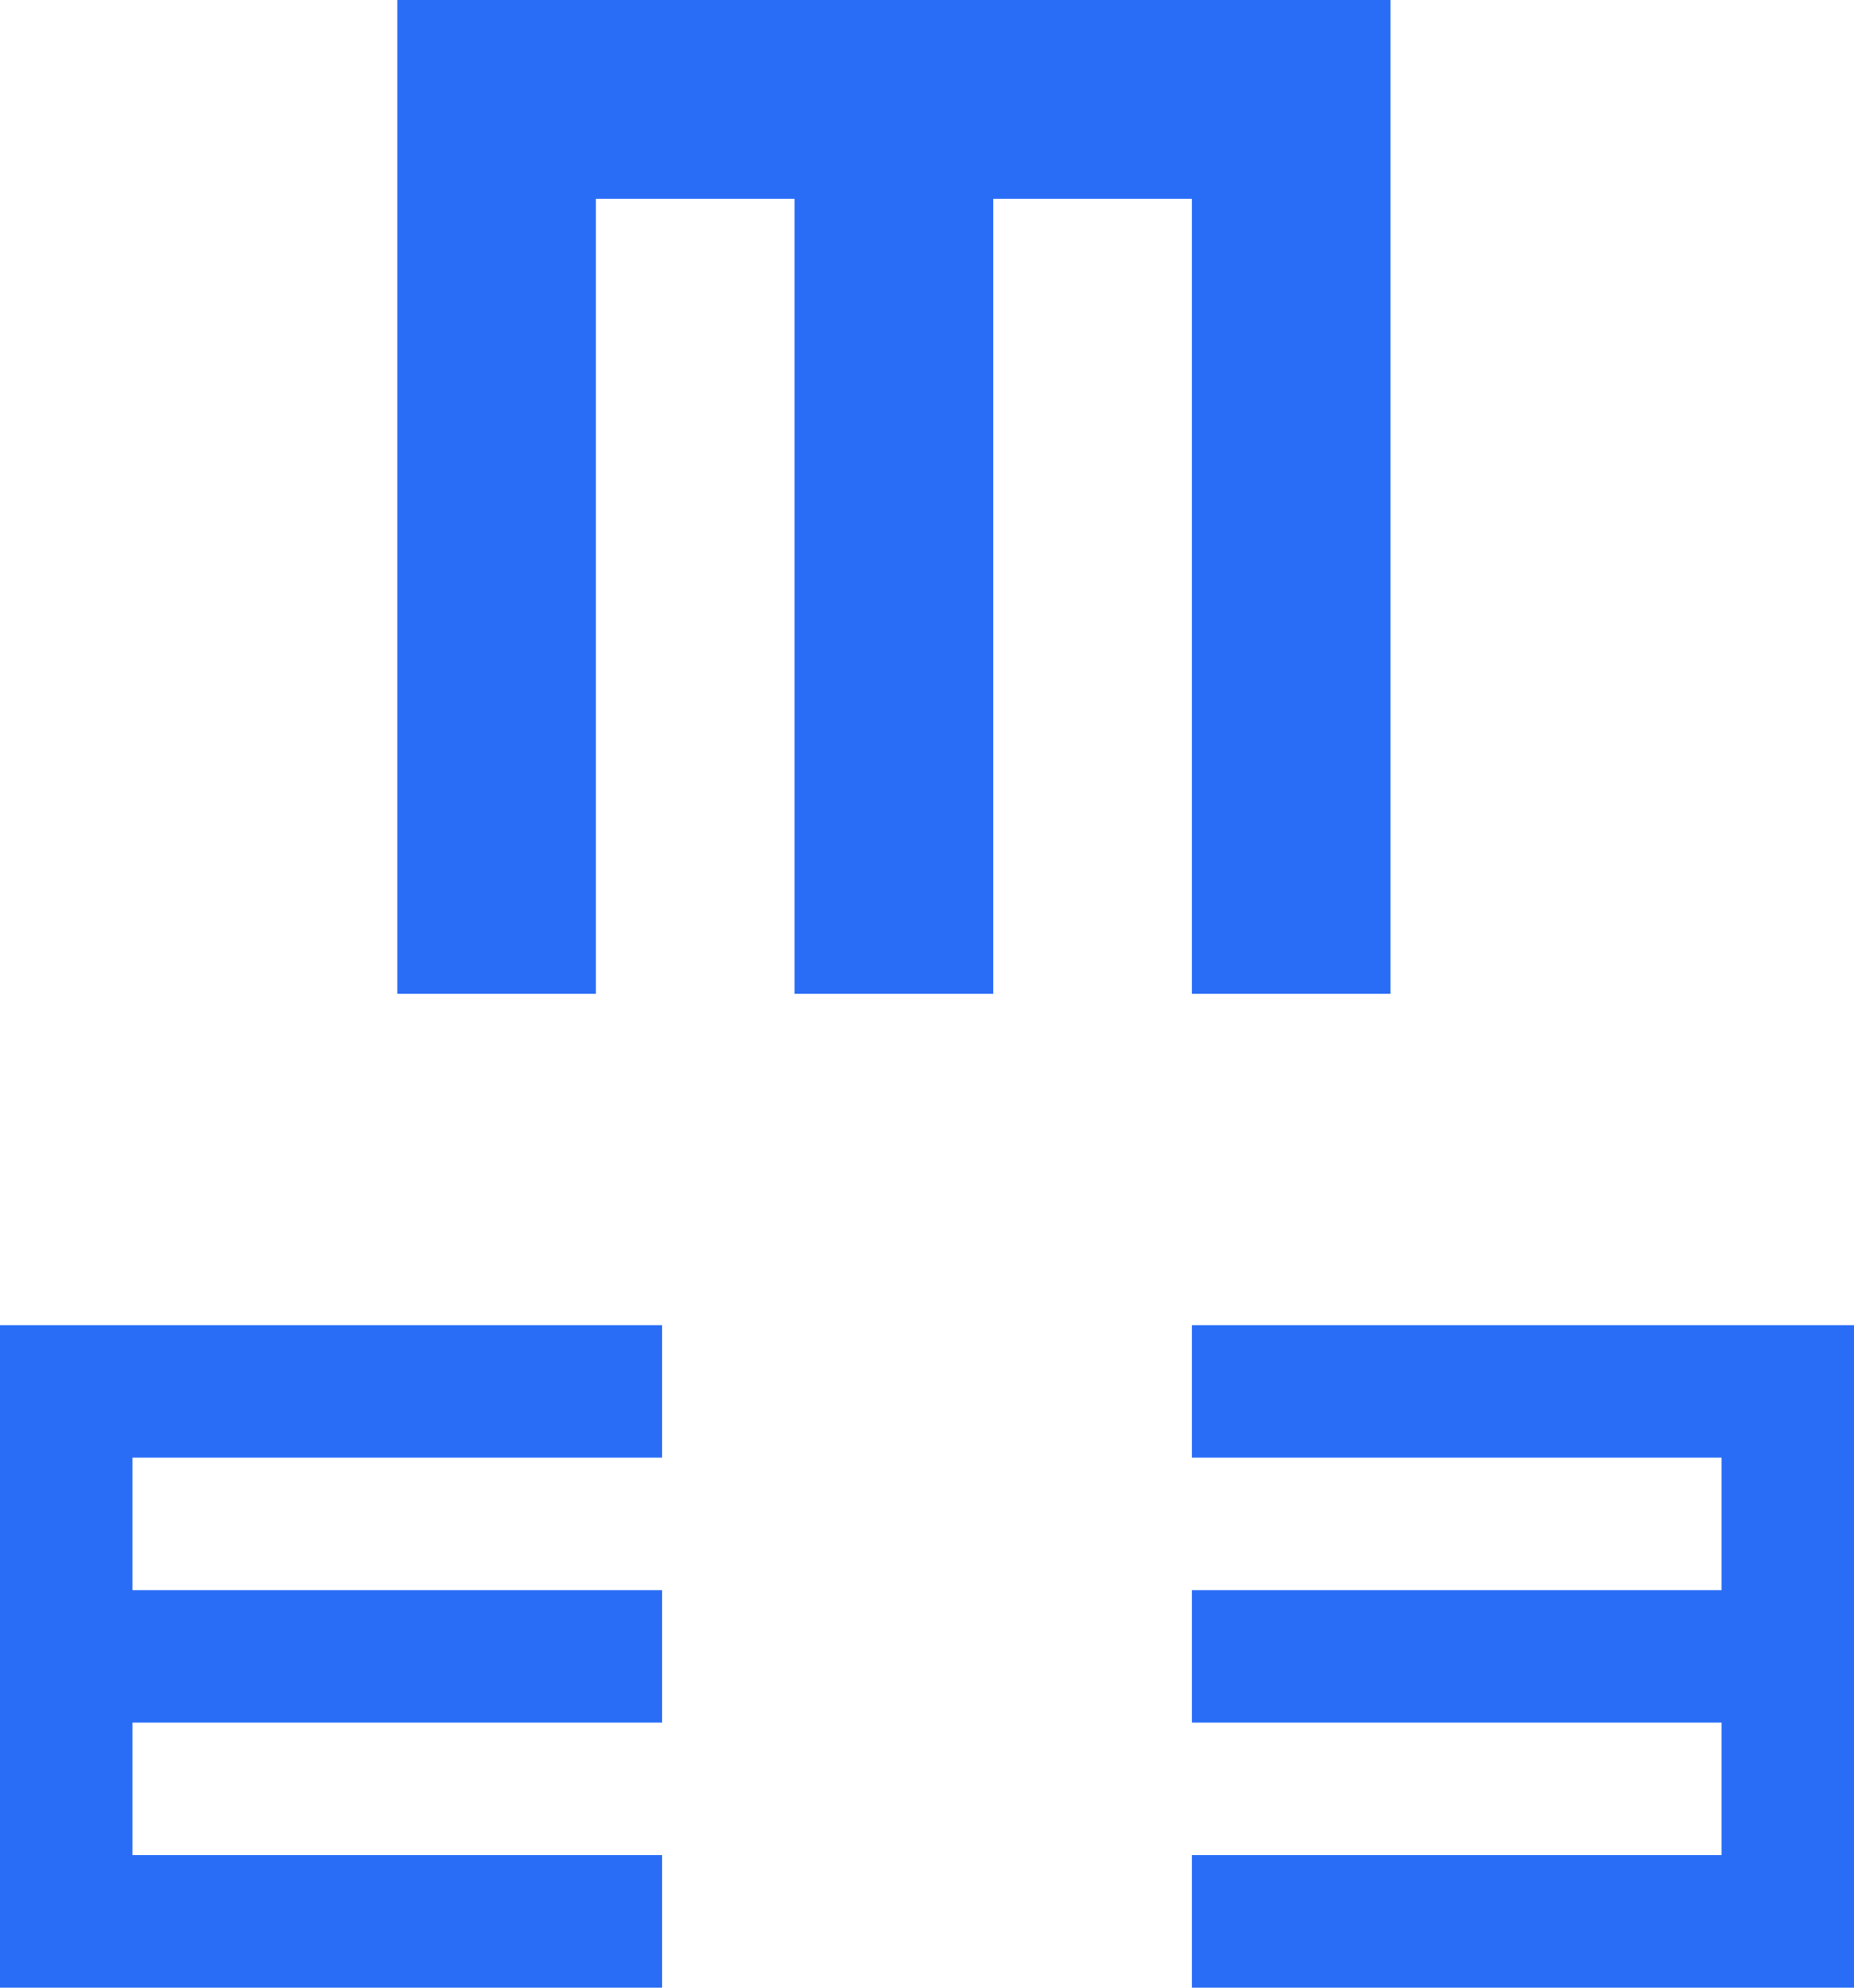 <svg xmlns="http://www.w3.org/2000/svg" width="28" height="30" viewBox="0 0 28 30">
  <g id="visual_acuity_test" data-name="visual acuity test" transform="translate(-674 -930)">
    <g id="tumbling_E" data-name="tumbling E" transform="translate(680 945) rotate(-90)">
      <path id="tumbling_E-2" data-name="tumbling E" d="M0,0V3H12V6H0V9H12v3H0v3H15V0Z" transform="translate(0 0)" fill="#296df6"/>
    </g>
    <g id="tumbling_E-3" data-name="tumbling E" transform="translate(684 960) rotate(180)">
      <path id="tumbling_E-4" data-name="tumbling E" d="M0,0V2H8V4H0V6H8V8H0v2H10V0Z" transform="translate(0 0)" fill="#296df6"/>
    </g>
    <g id="tumbling_E-5" data-name="tumbling E" transform="translate(692 950)">
      <path id="tumbling_E-6" data-name="tumbling E" d="M0,0V2H8V4H0V6H8V8H0v2H10V0Z" transform="translate(0 0)" fill="#296df6"/>
    </g>
  </g>
</svg>
